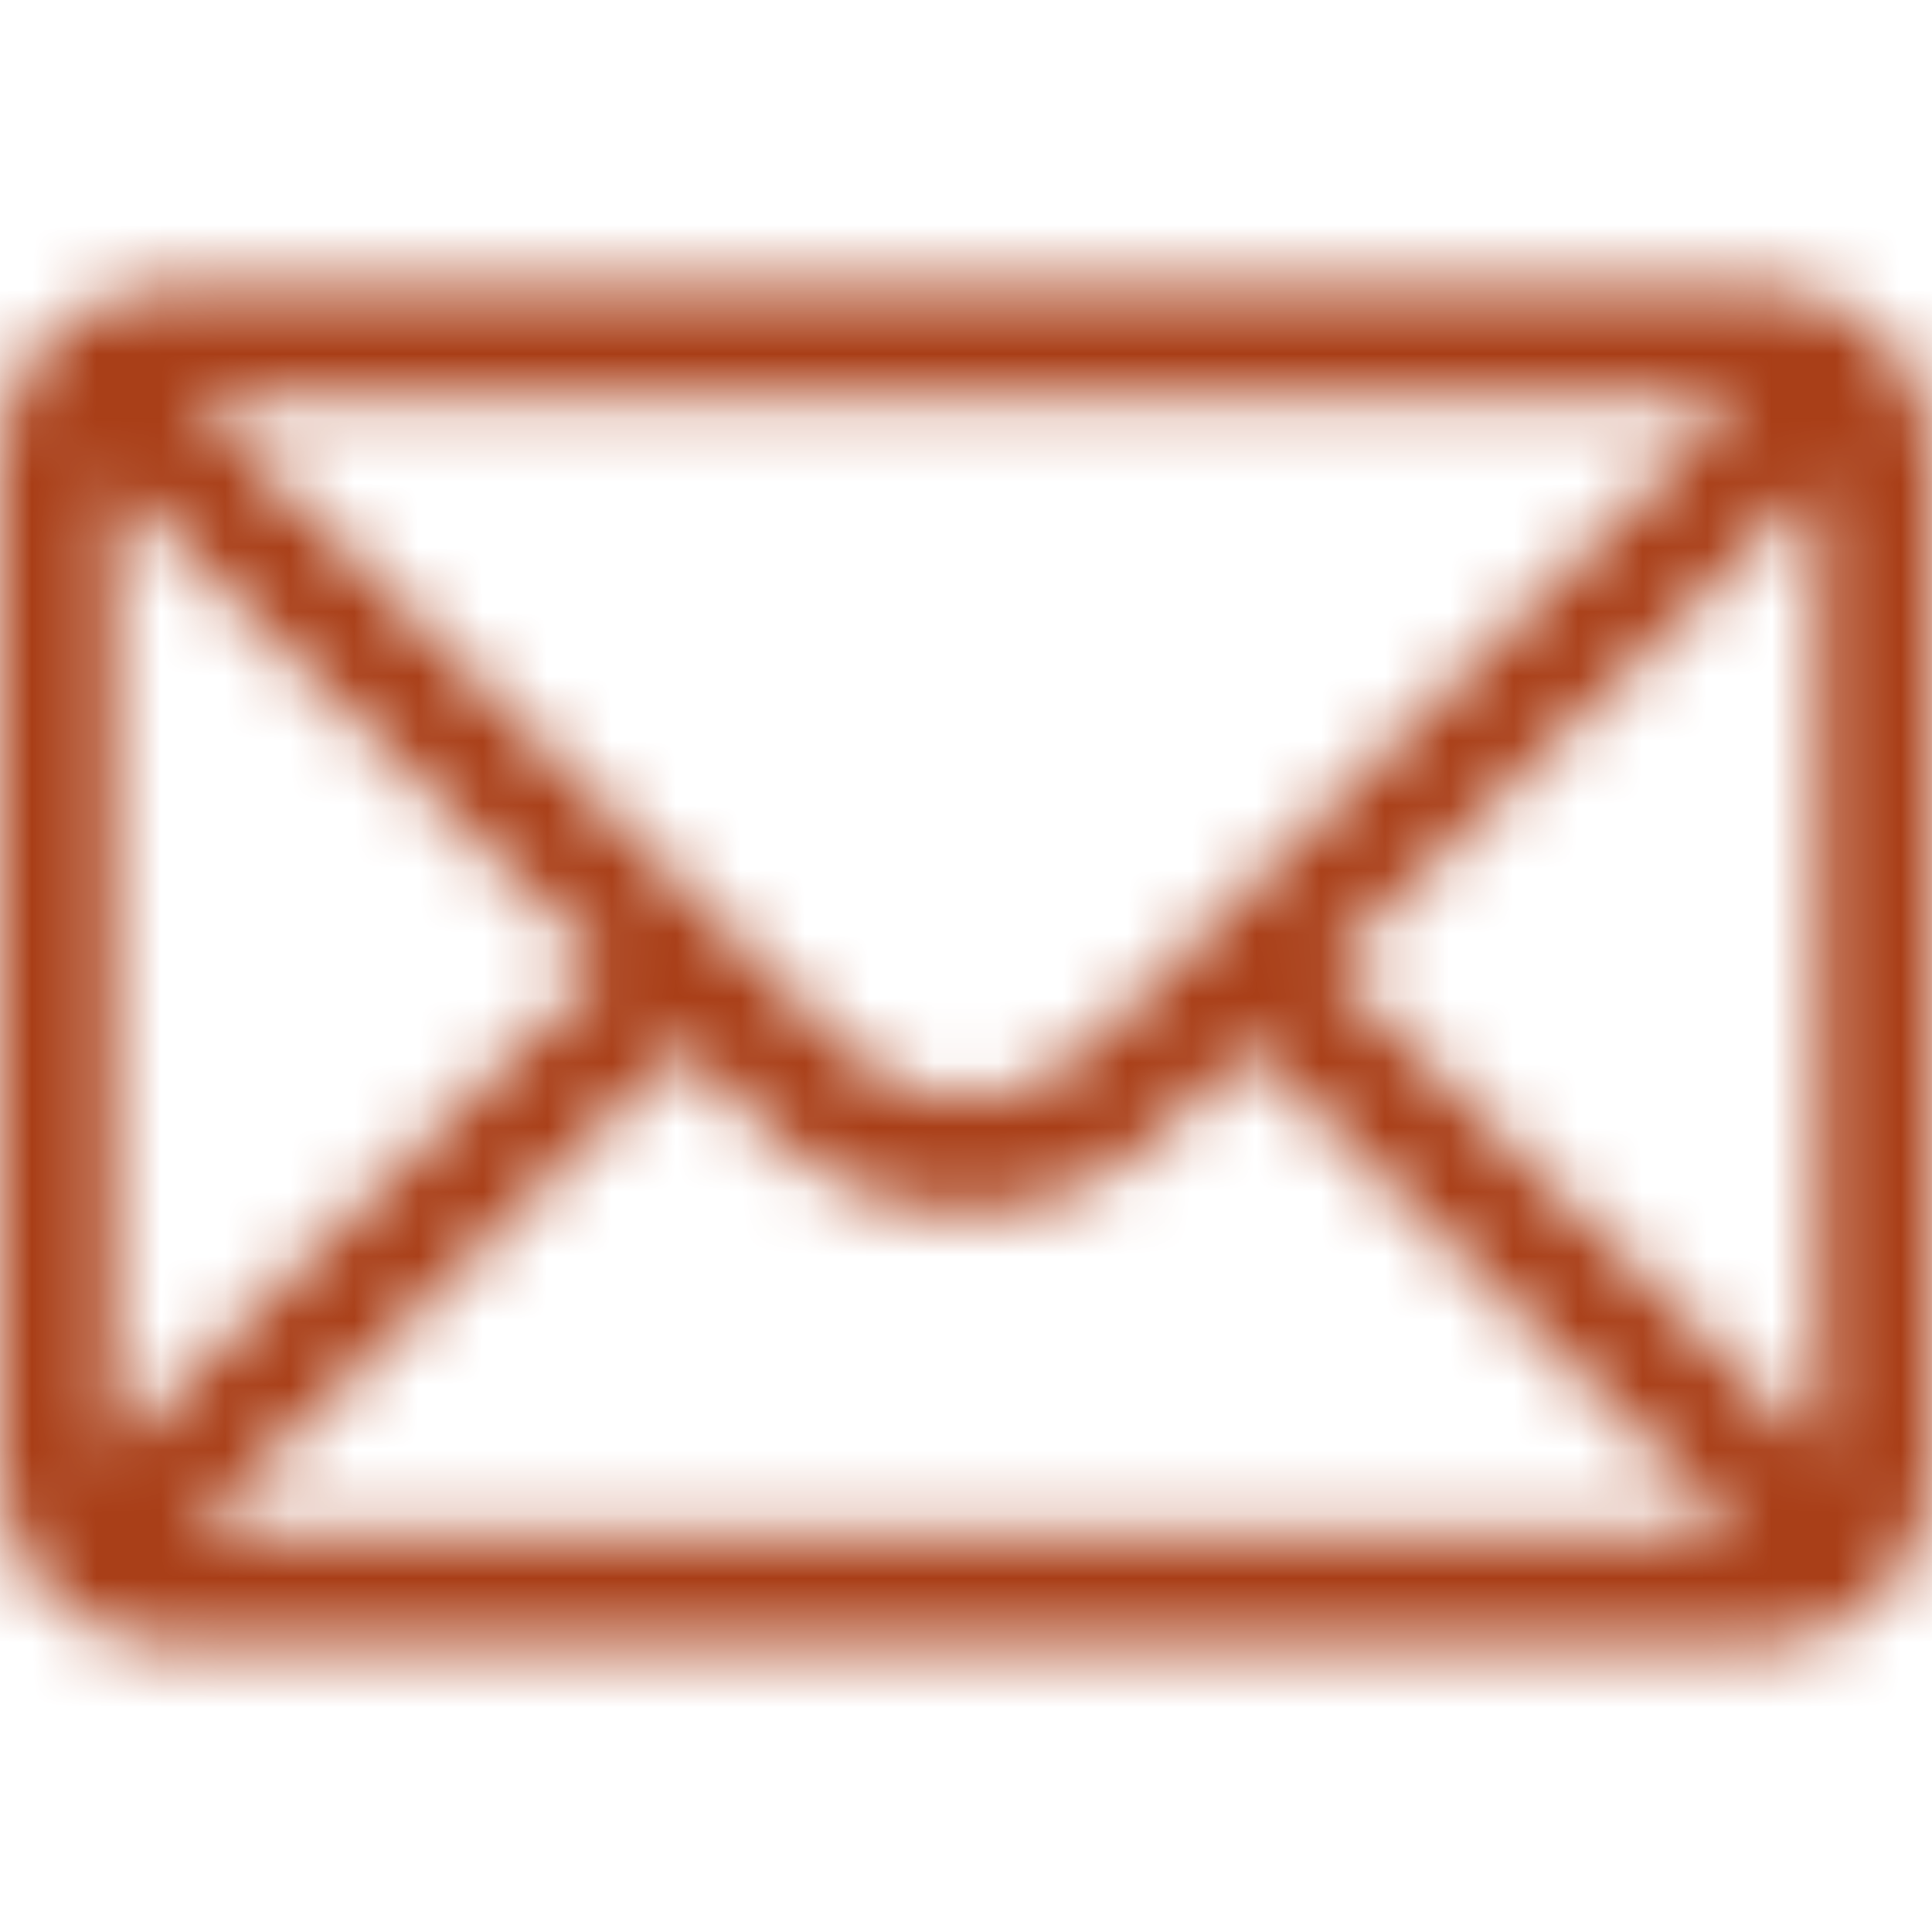 <svg width="30" height="30" viewBox="0 0 30 30" fill="none" xmlns="http://www.w3.org/2000/svg">
<mask id="path-1-inside-1_453_1924" fill="white">
<path d="M27.363 4.453H2.637C1.18 4.453 0 5.64 0 7.09V22.91C0 24.368 1.189 25.547 2.637 25.547H27.363C28.808 25.547 30 24.373 30 22.91V7.09C30 5.643 28.825 4.453 27.363 4.453ZM26.994 6.211C26.455 6.747 17.185 15.969 16.864 16.287C16.366 16.785 15.704 17.059 15 17.059C14.296 17.059 13.634 16.785 13.134 16.285C12.919 16.071 3.75 6.951 3.006 6.211H26.994ZM1.758 22.552V7.449L9.354 15.005L1.758 22.552ZM3.007 23.789L10.6 16.244L11.893 17.53C12.723 18.36 13.826 18.817 15 18.817C16.174 18.817 17.277 18.36 18.106 17.532L19.4 16.244L26.993 23.789H3.007ZM28.242 22.552L20.646 15.005L28.242 7.449V22.552Z"/>
</mask>
<path d="M26.994 6.211L28.404 7.629L31.841 4.211H26.994V6.211ZM16.864 16.287L15.454 14.869L15.45 14.873L16.864 16.287ZM13.134 16.285L14.548 14.871L14.544 14.868L13.134 16.285ZM3.006 6.211V4.211H-1.841L1.596 7.629L3.006 6.211ZM1.758 22.552H-0.242V27.359L3.168 23.971L1.758 22.552ZM1.758 7.449L3.168 6.031L-0.242 2.638L-0.242 7.449H1.758ZM9.354 15.005L10.764 16.423L12.191 15.005L10.764 13.587L9.354 15.005ZM3.007 23.789L1.597 22.37L-1.843 25.789H3.007V23.789ZM10.6 16.244L12.011 14.826L10.601 13.424L9.19 14.826L10.6 16.244ZM11.893 17.53L13.307 16.116L13.303 16.112L11.893 17.53ZM18.106 17.532L16.695 16.114L16.692 16.117L18.106 17.532ZM19.4 16.244L20.81 14.826L19.399 13.424L17.989 14.826L19.4 16.244ZM26.993 23.789V25.789H31.843L28.403 22.37L26.993 23.789ZM28.242 22.552L26.832 23.971L30.242 27.359V22.552H28.242ZM20.646 15.005L19.236 13.587L17.809 15.005L19.236 16.423L20.646 15.005ZM28.242 7.449H30.242V2.638L26.832 6.031L28.242 7.449ZM27.363 4.453V2.453H2.637V4.453V6.453H27.363V4.453ZM2.637 4.453V2.453C0.072 2.453 -2 4.539 -2 7.09H0H2C2 6.741 2.288 6.453 2.637 6.453V4.453ZM0 7.09H-2V22.91H0H2V7.09H0ZM0 22.91H-2C-2 25.478 0.089 27.547 2.637 27.547V25.547V23.547C2.288 23.547 2 23.259 2 22.91H0ZM2.637 25.547V27.547H27.363V25.547V23.547H2.637V25.547ZM27.363 25.547V27.547C29.903 27.547 32 25.487 32 22.91H30H28C28 23.26 27.712 23.547 27.363 23.547V25.547ZM30 22.91H32V7.09H30H28V22.91H30ZM30 7.09H32C32 4.546 29.937 2.453 27.363 2.453V4.453V6.453C27.713 6.453 28 6.74 28 7.09H30ZM26.994 6.211L25.584 4.793C25.045 5.329 15.774 14.551 15.454 14.869L16.864 16.287L18.275 17.705C18.595 17.387 27.866 8.165 28.404 7.629L26.994 6.211ZM16.864 16.287L15.45 14.873C15.327 14.996 15.174 15.059 15 15.059V17.059V19.059C16.235 19.059 17.405 18.575 18.279 17.701L16.864 16.287ZM15 17.059V15.059C14.827 15.059 14.673 14.996 14.548 14.871L13.134 16.285L11.72 17.7C12.594 18.574 13.764 19.059 15 19.059V17.059ZM13.134 16.285L14.544 14.868C14.329 14.653 5.161 5.533 4.416 4.793L3.006 6.211L1.596 7.629C2.34 8.369 11.508 17.489 11.723 17.703L13.134 16.285ZM3.006 6.211V8.211H26.994V6.211V4.211H3.006V6.211ZM1.758 22.552H3.758V7.449H1.758H-0.242V22.552H1.758ZM1.758 7.449L0.347 8.867L7.943 16.423L9.354 15.005L10.764 13.587L3.168 6.031L1.758 7.449ZM9.354 15.005L7.944 13.586L0.348 21.134L1.758 22.552L3.168 23.971L10.764 16.423L9.354 15.005ZM3.007 23.789L4.417 25.208L12.01 17.663L10.6 16.244L9.19 14.826L1.597 22.37L3.007 23.789ZM10.6 16.244L9.19 17.662L10.482 18.948L11.893 17.53L13.303 16.112L12.011 14.826L10.6 16.244ZM11.893 17.53L10.478 18.944C11.684 20.149 13.296 20.817 15 20.817V18.817V16.817C14.357 16.817 13.762 16.571 13.307 16.116L11.893 17.53ZM15 18.817V20.817C16.704 20.817 18.316 20.15 19.52 18.946L18.106 17.532L16.692 16.117C16.239 16.57 15.644 16.817 15 16.817V18.817ZM18.106 17.532L19.516 18.95L20.81 17.662L19.4 16.244L17.989 14.826L16.695 16.114L18.106 17.532ZM19.4 16.244L17.99 17.663L25.583 25.208L26.993 23.789L28.403 22.37L20.81 14.826L19.4 16.244ZM26.993 23.789V21.789H3.007V23.789V25.789H26.993V23.789ZM28.242 22.552L29.652 21.134L22.056 13.586L20.646 15.005L19.236 16.423L26.832 23.971L28.242 22.552ZM20.646 15.005L22.057 16.423L29.653 8.867L28.242 7.449L26.832 6.031L19.236 13.587L20.646 15.005ZM28.242 7.449H26.242V22.552H28.242H30.242V7.449H28.242Z" fill="#A93E17" mask="url(#path-1-inside-1_453_1924)"/>
</svg>
